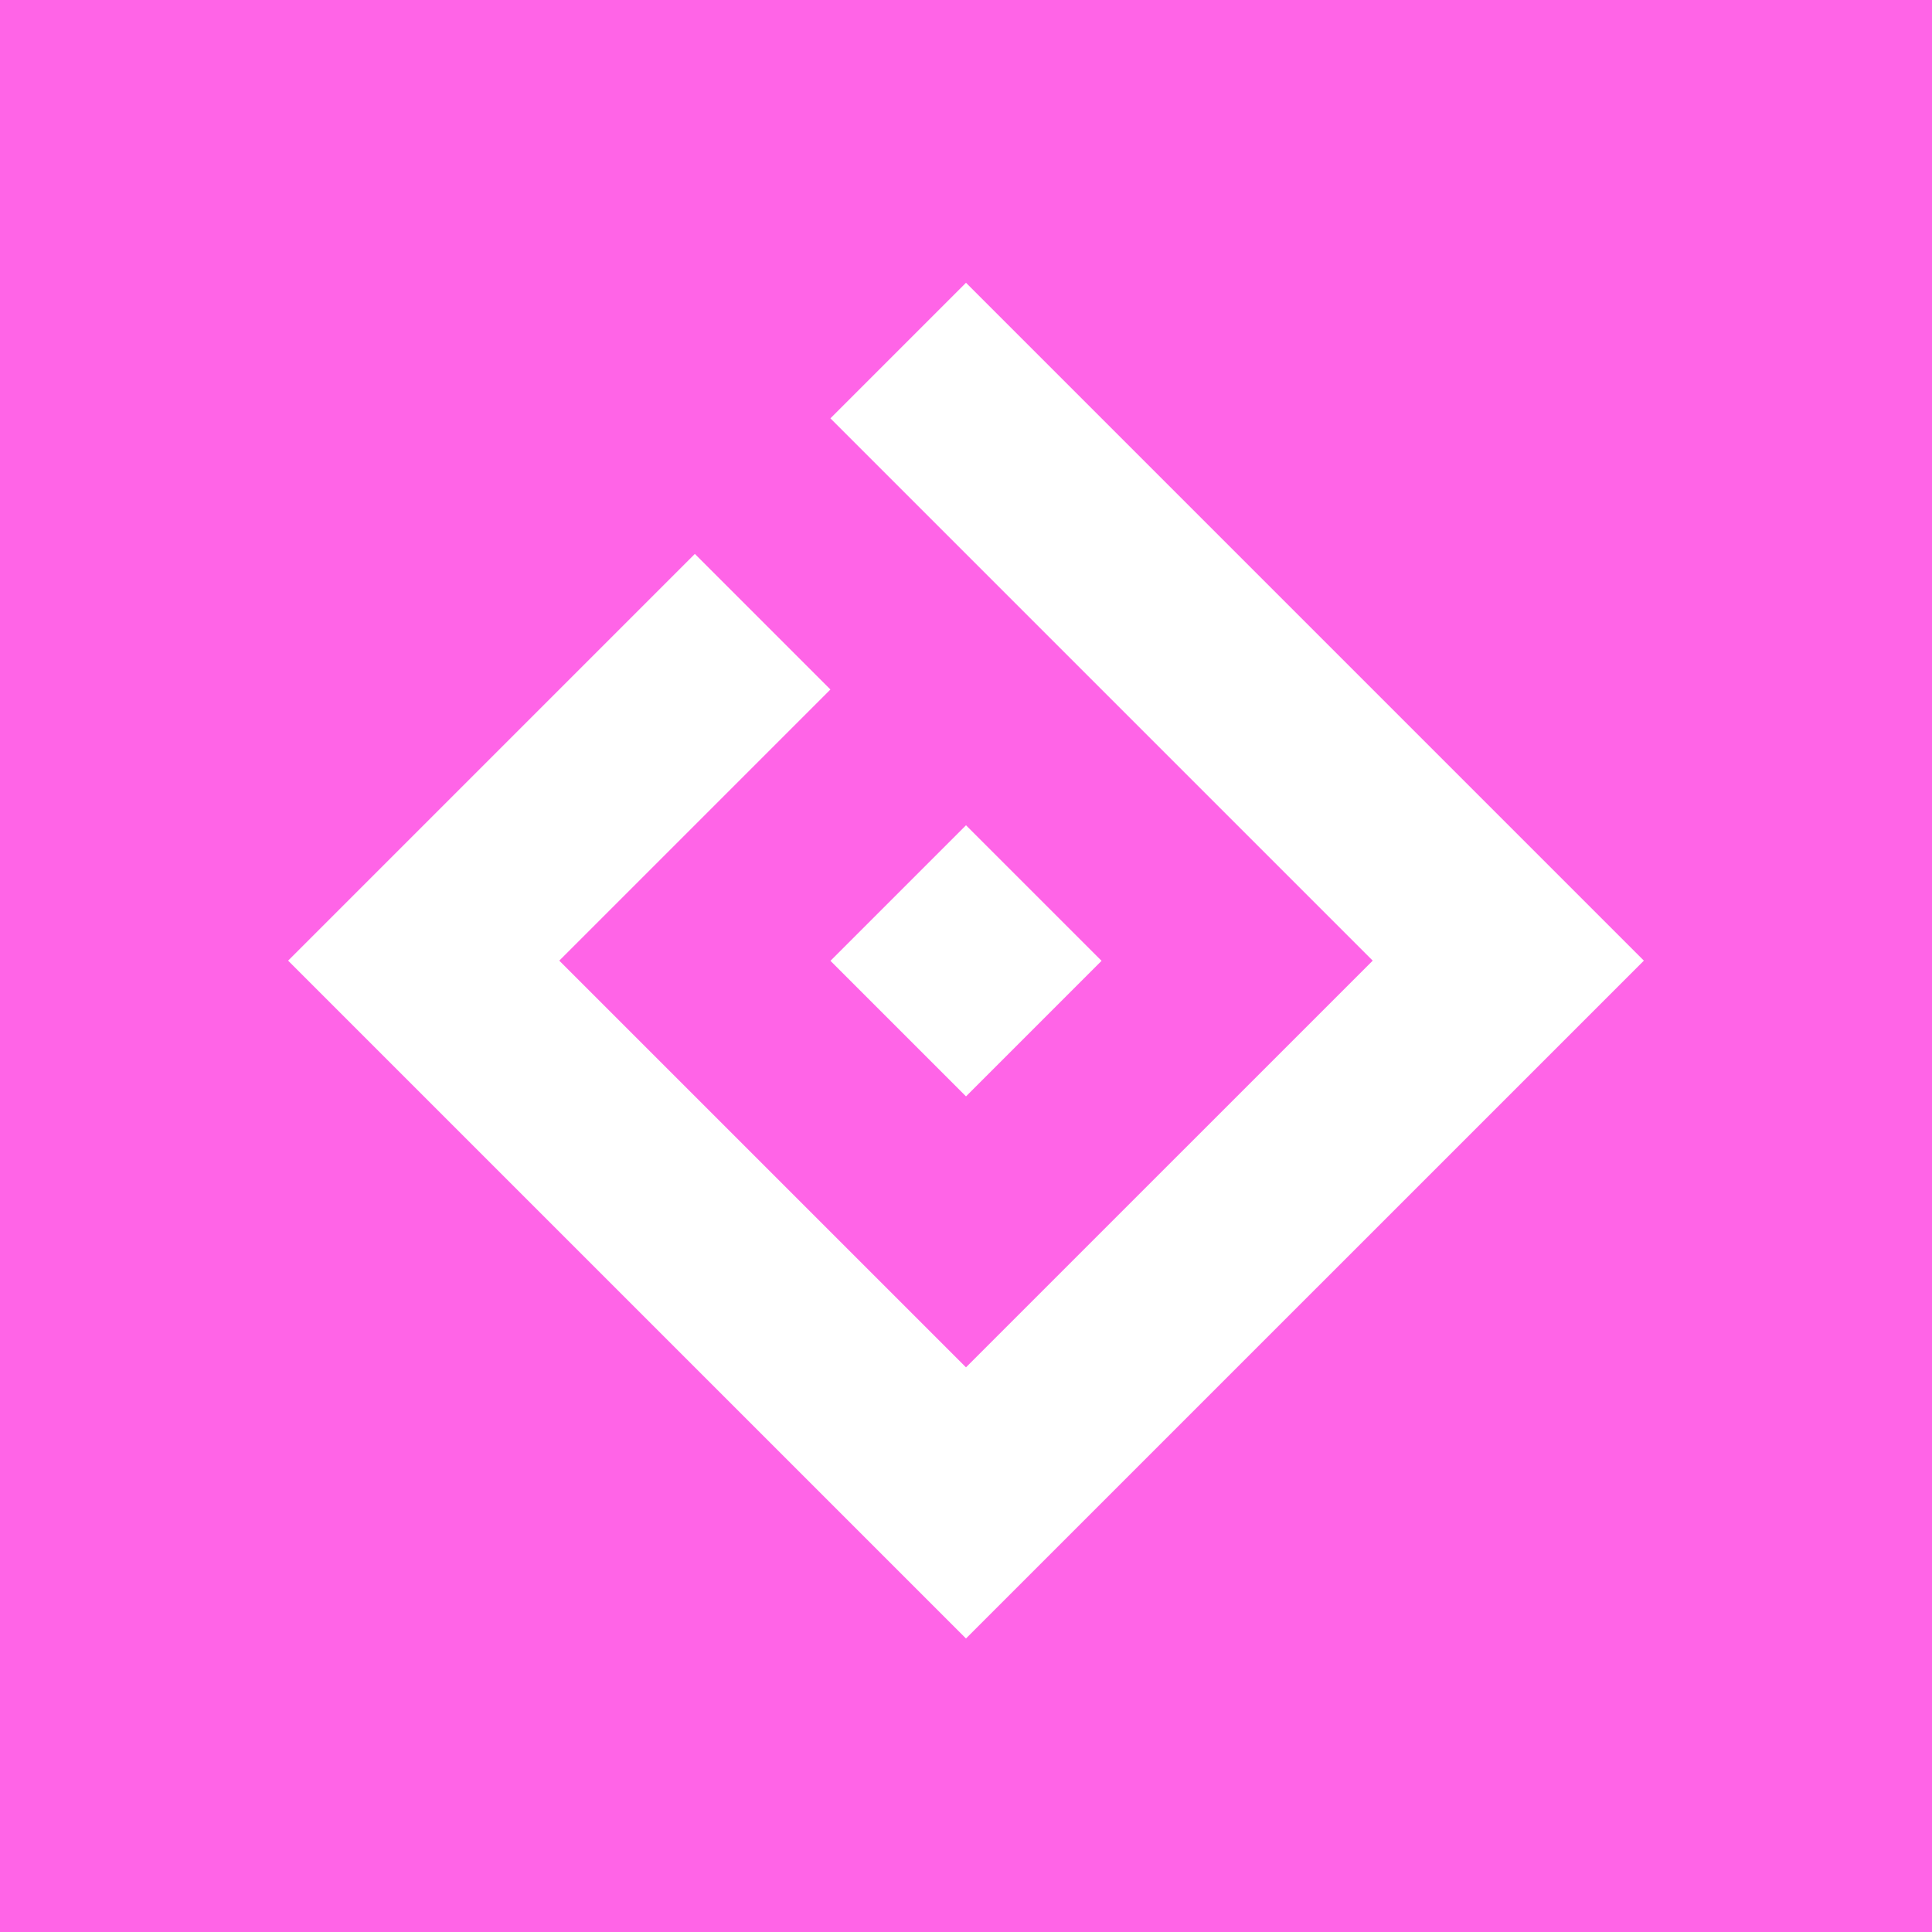<svg enable-background="new 0 0 500 500" height="500" viewBox="0 0 500 500" width="500" xmlns="http://www.w3.org/2000/svg"><path d="m0 0h500v500h-500z" fill="#FF64E7"/><g fill="#fff"><path d="m225.193 223.8h49.619v49.62h-49.619z" transform="matrix(-.707 -.707 .707 -.707 250.989 601.181)"/><path d="m249.998 73.18-35.086 35.086 140.346 140.347-105.26 105.253-105.259-105.253 70.173-70.173-35.083-35.087-105.26 105.26 175.429 175.426 175.434-175.426z"/></g></svg>